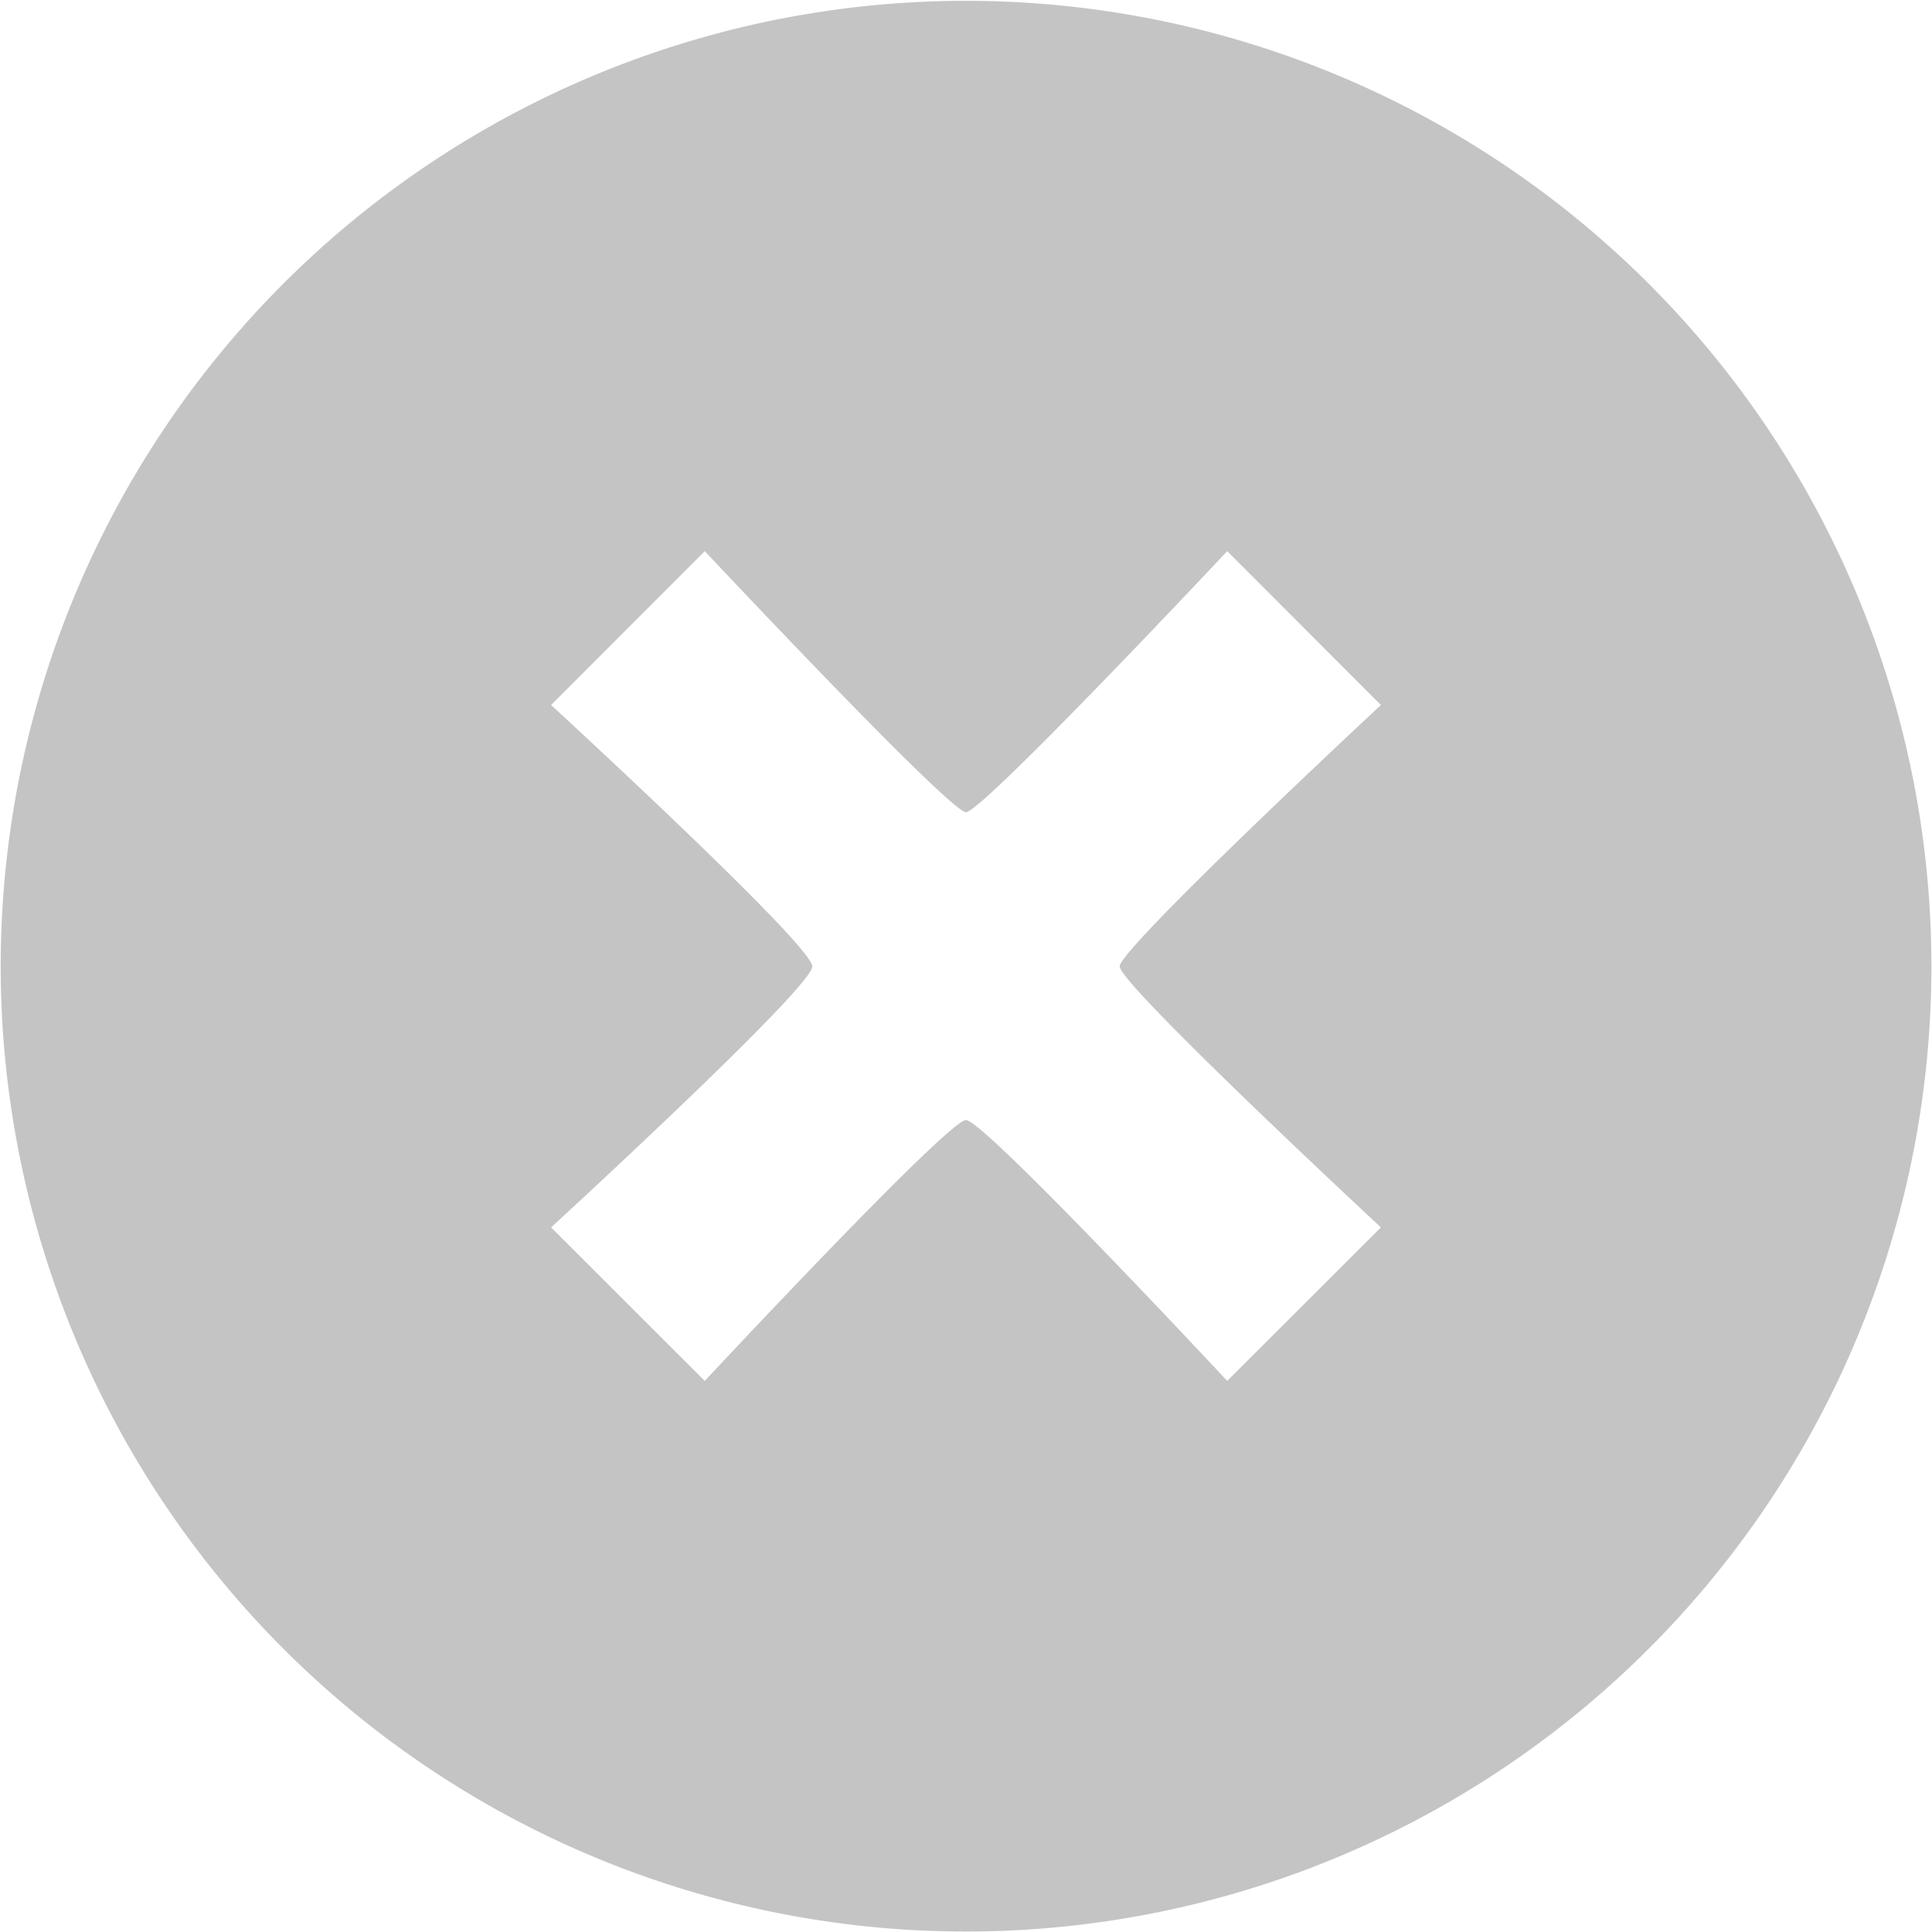 <svg xmlns="http://www.w3.org/2000/svg" width="33.06" height="33.061" viewBox="0 0 33.06 33.061">
  <defs>
    <style>
      .cls-1 {
        fill: #c4c4c4;
        fill-rule: evenodd;
      }
    </style>
  </defs>
  <path id="remove" class="cls-1" d="M3306.5,973.983a16.519,16.519,0,1,0,16.52,16.517A16.522,16.522,0,0,0,3306.5,973.983Zm7.1,20.989-2.63,2.627s-4.16-4.464-4.47-4.464-4.47,4.464-4.47,4.464l-2.63-2.627s4.47-4.1,4.47-4.466-4.47-4.473-4.47-4.473l2.63-2.633s4.19,4.467,4.47,4.467,4.47-4.467,4.47-4.467l2.63,2.633s-4.47,4.161-4.47,4.473S3313.6,994.972,3313.6,994.972Z" transform="translate(-3289.97 -973.969)"/>
</svg>
